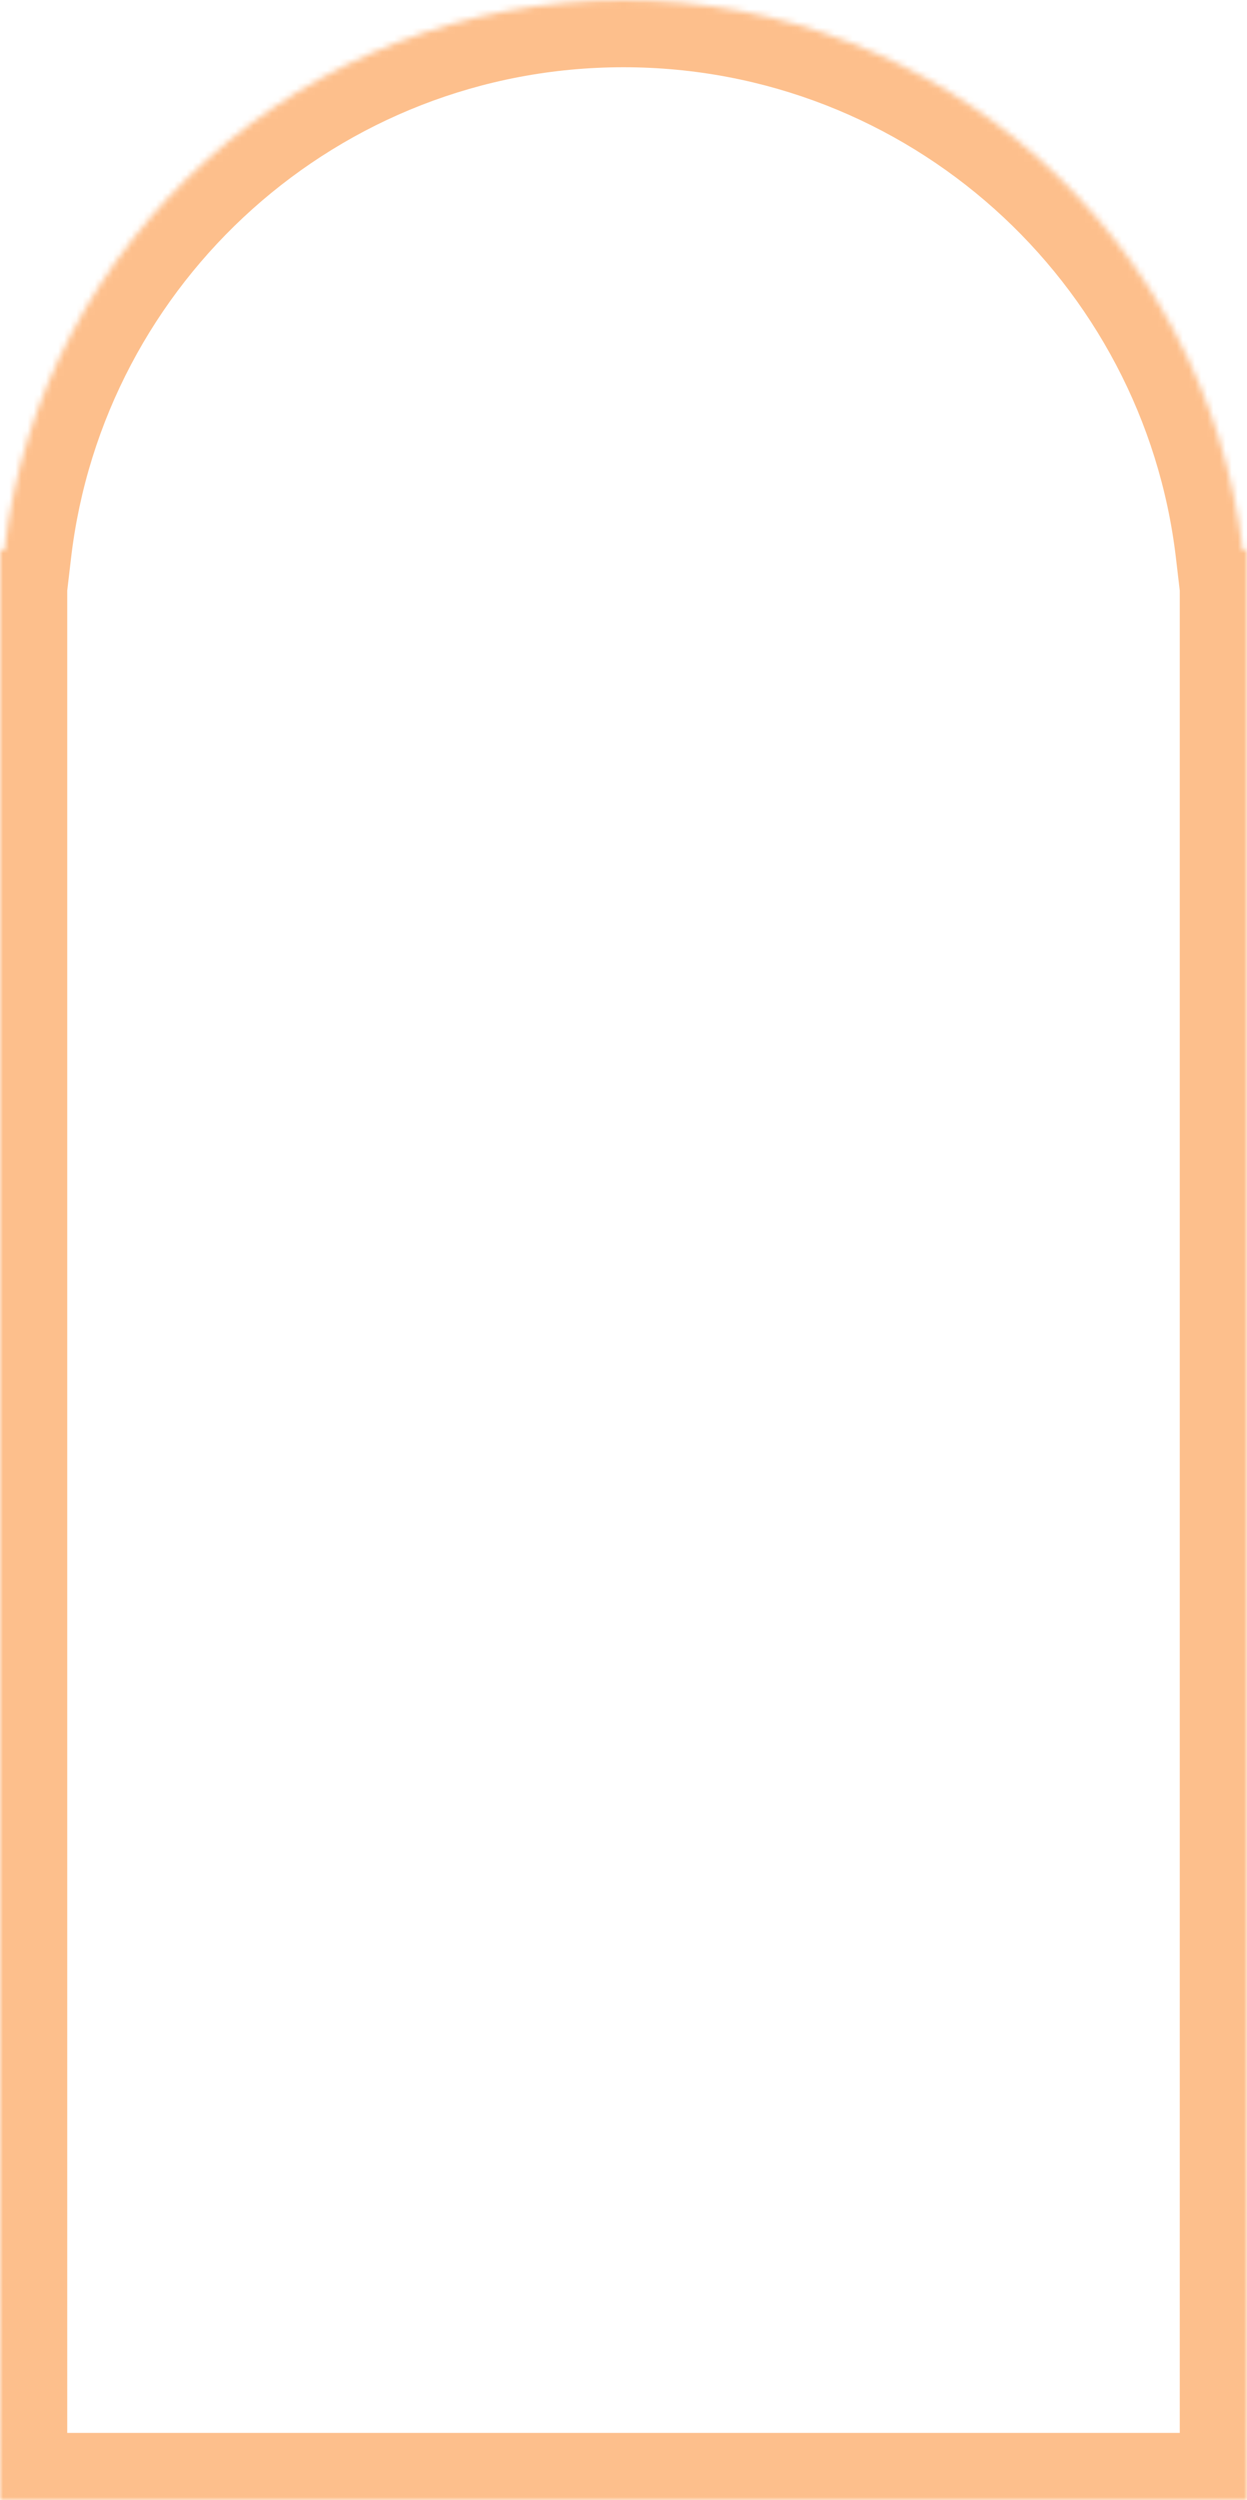<svg width="204" height="409" viewBox="0 0 204 409" fill="none" xmlns="http://www.w3.org/2000/svg">
<g opacity="0.5">
<mask id="path-1-inside-1_242_31" fill="white">
<path d="M102 0C154.273 0 197.361 39.322 203.3 90H204L204 409L0 409L0 90H0.7C6.639 39.322 49.727 0 102 0Z"/>
</mask>
<path d="M203.3 90L192.375 91.28L193.514 101H203.3V90ZM204 90H215L215 79H204L204 90ZM204 409V420H215V409H204ZM0 409H-11L-11 420H0L0 409ZM0 90L0 79H-11L-11 90H0ZM0.7 90L0.7 101H10.486L11.625 91.28L0.7 90ZM102 0V11C148.628 11 187.077 46.079 192.375 91.28L203.3 90L214.225 88.72C207.644 32.565 159.919 -11 102 -11V0ZM203.3 90V101H204V90L204 79H203.3L203.3 90ZM204 90H193L193 409H204H215L215 90H204ZM204 409V398L0 398L0 409L0 420L204 420V409ZM0 409H11L11 90H0H-11L-11 409H0ZM0 90L0 101H0.7L0.7 90L0.7 79H0L0 90ZM0.7 90L11.625 91.28C16.923 46.079 55.372 11 102 11V0V-11C44.081 -11 -3.644 32.565 -10.225 88.72L0.7 90Z" fill="#FC8019" mask="url(#path-1-inside-1_242_31)"/>
</g>
</svg>
